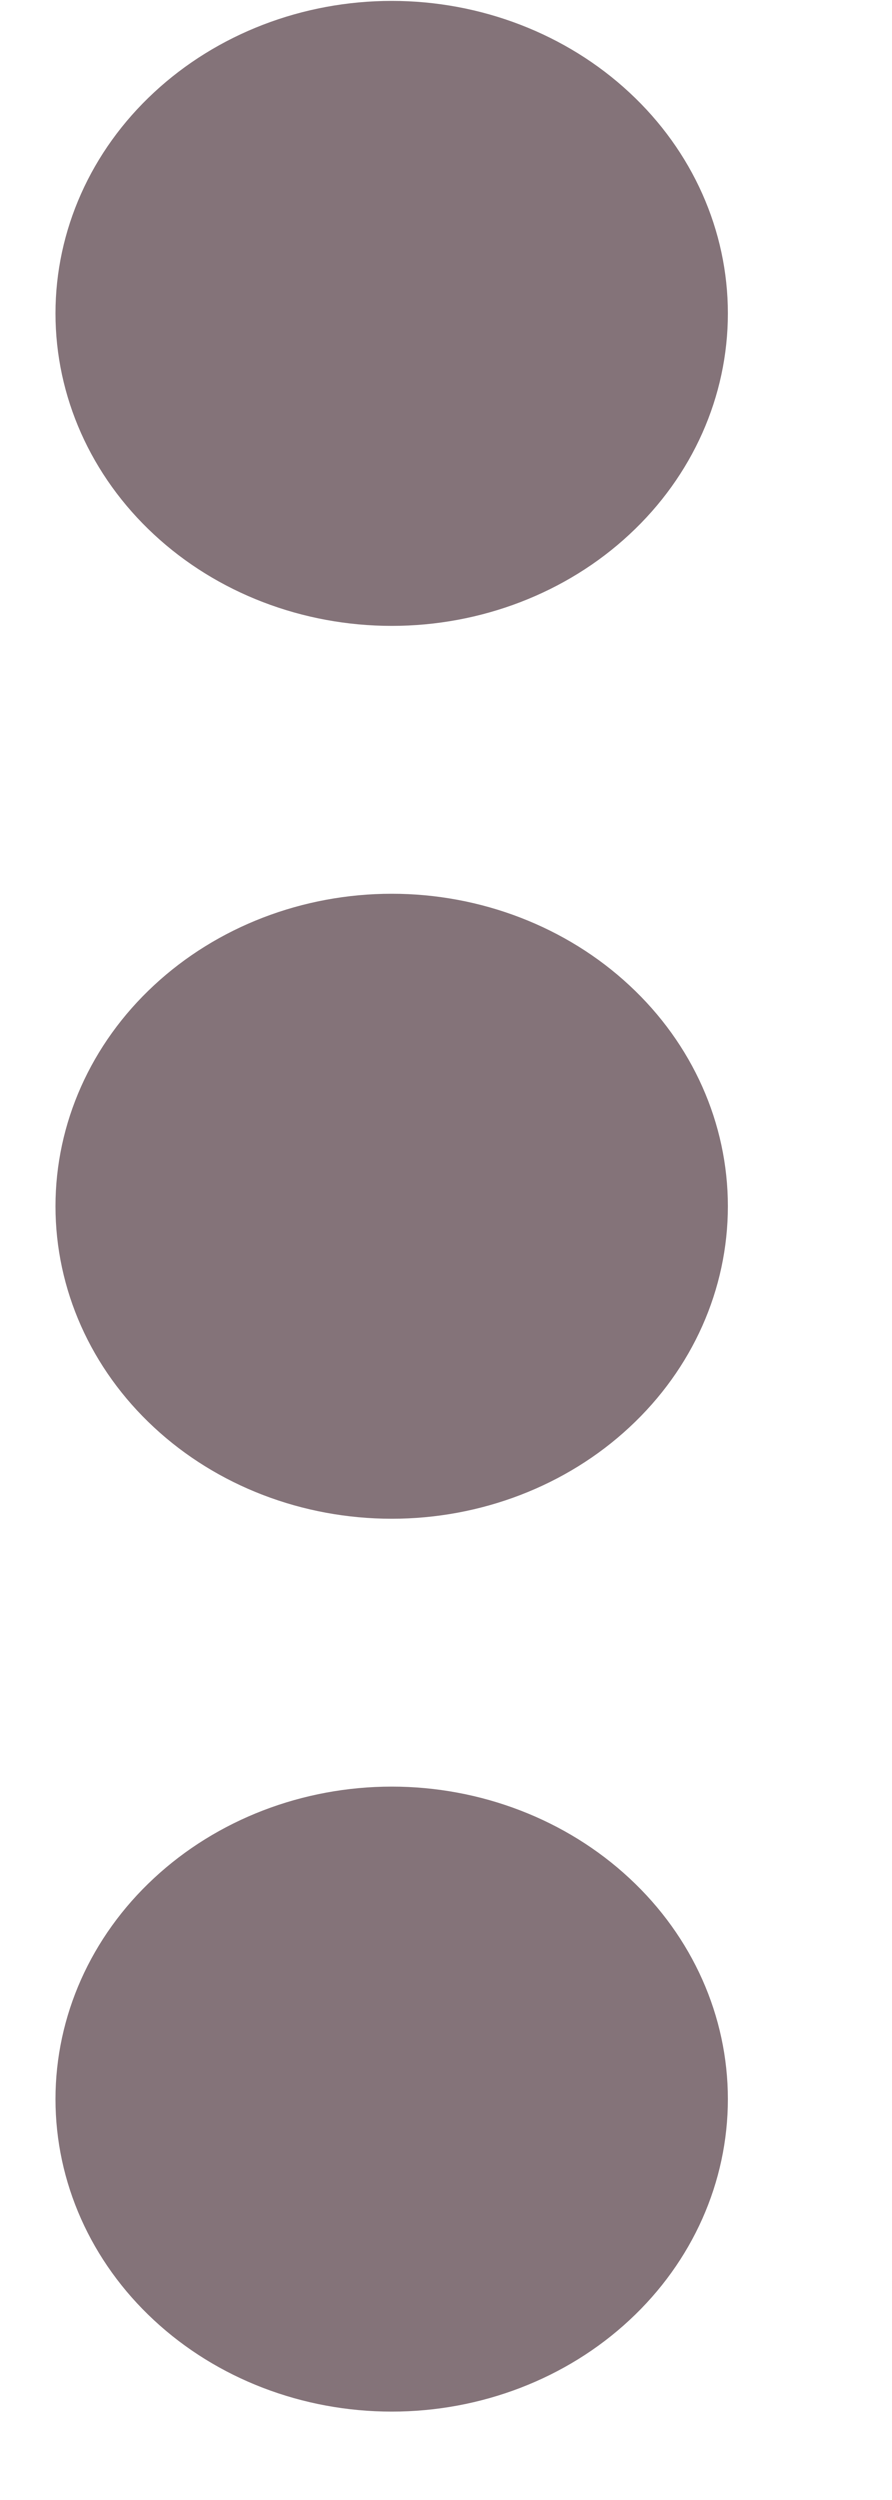 <svg width="5" height="14" viewBox="0 0 5 14" fill="none" xmlns="http://www.w3.org/2000/svg">
<path id="Primary" d="M2.196 10.005C1.696 10.005 1.216 10.19 0.863 10.518C0.509 10.846 0.311 11.291 0.311 11.755C0.311 12.22 0.509 12.665 0.863 12.993C1.216 13.321 1.696 13.505 2.196 13.505C2.695 13.505 3.175 13.321 3.528 12.993C3.882 12.665 4.08 12.22 4.08 11.755C4.08 11.291 3.882 10.846 3.528 10.518C3.175 10.19 2.695 10.005 2.196 10.005ZM2.196 5.005C1.696 5.005 1.216 5.19 0.863 5.518C0.509 5.846 0.311 6.291 0.311 6.755C0.311 7.22 0.509 7.665 0.863 7.993C1.216 8.321 1.696 8.505 2.196 8.505C2.695 8.505 3.175 8.321 3.528 7.993C3.882 7.665 4.08 7.22 4.08 6.755C4.08 6.291 3.882 5.846 3.528 5.518C3.175 5.19 2.695 5.005 2.196 5.005ZM4.08 1.755C4.08 1.291 3.882 0.846 3.528 0.518C3.175 0.19 2.695 0.005 2.196 0.005C1.696 0.005 1.216 0.19 0.863 0.518C0.509 0.846 0.311 1.291 0.311 1.755C0.311 2.22 0.509 2.665 0.863 2.993C1.216 3.321 1.696 3.505 2.196 3.505C2.695 3.505 3.175 3.321 3.528 2.993C3.882 2.665 4.08 2.22 4.08 1.755Z" fill="#847379"/>
</svg>
